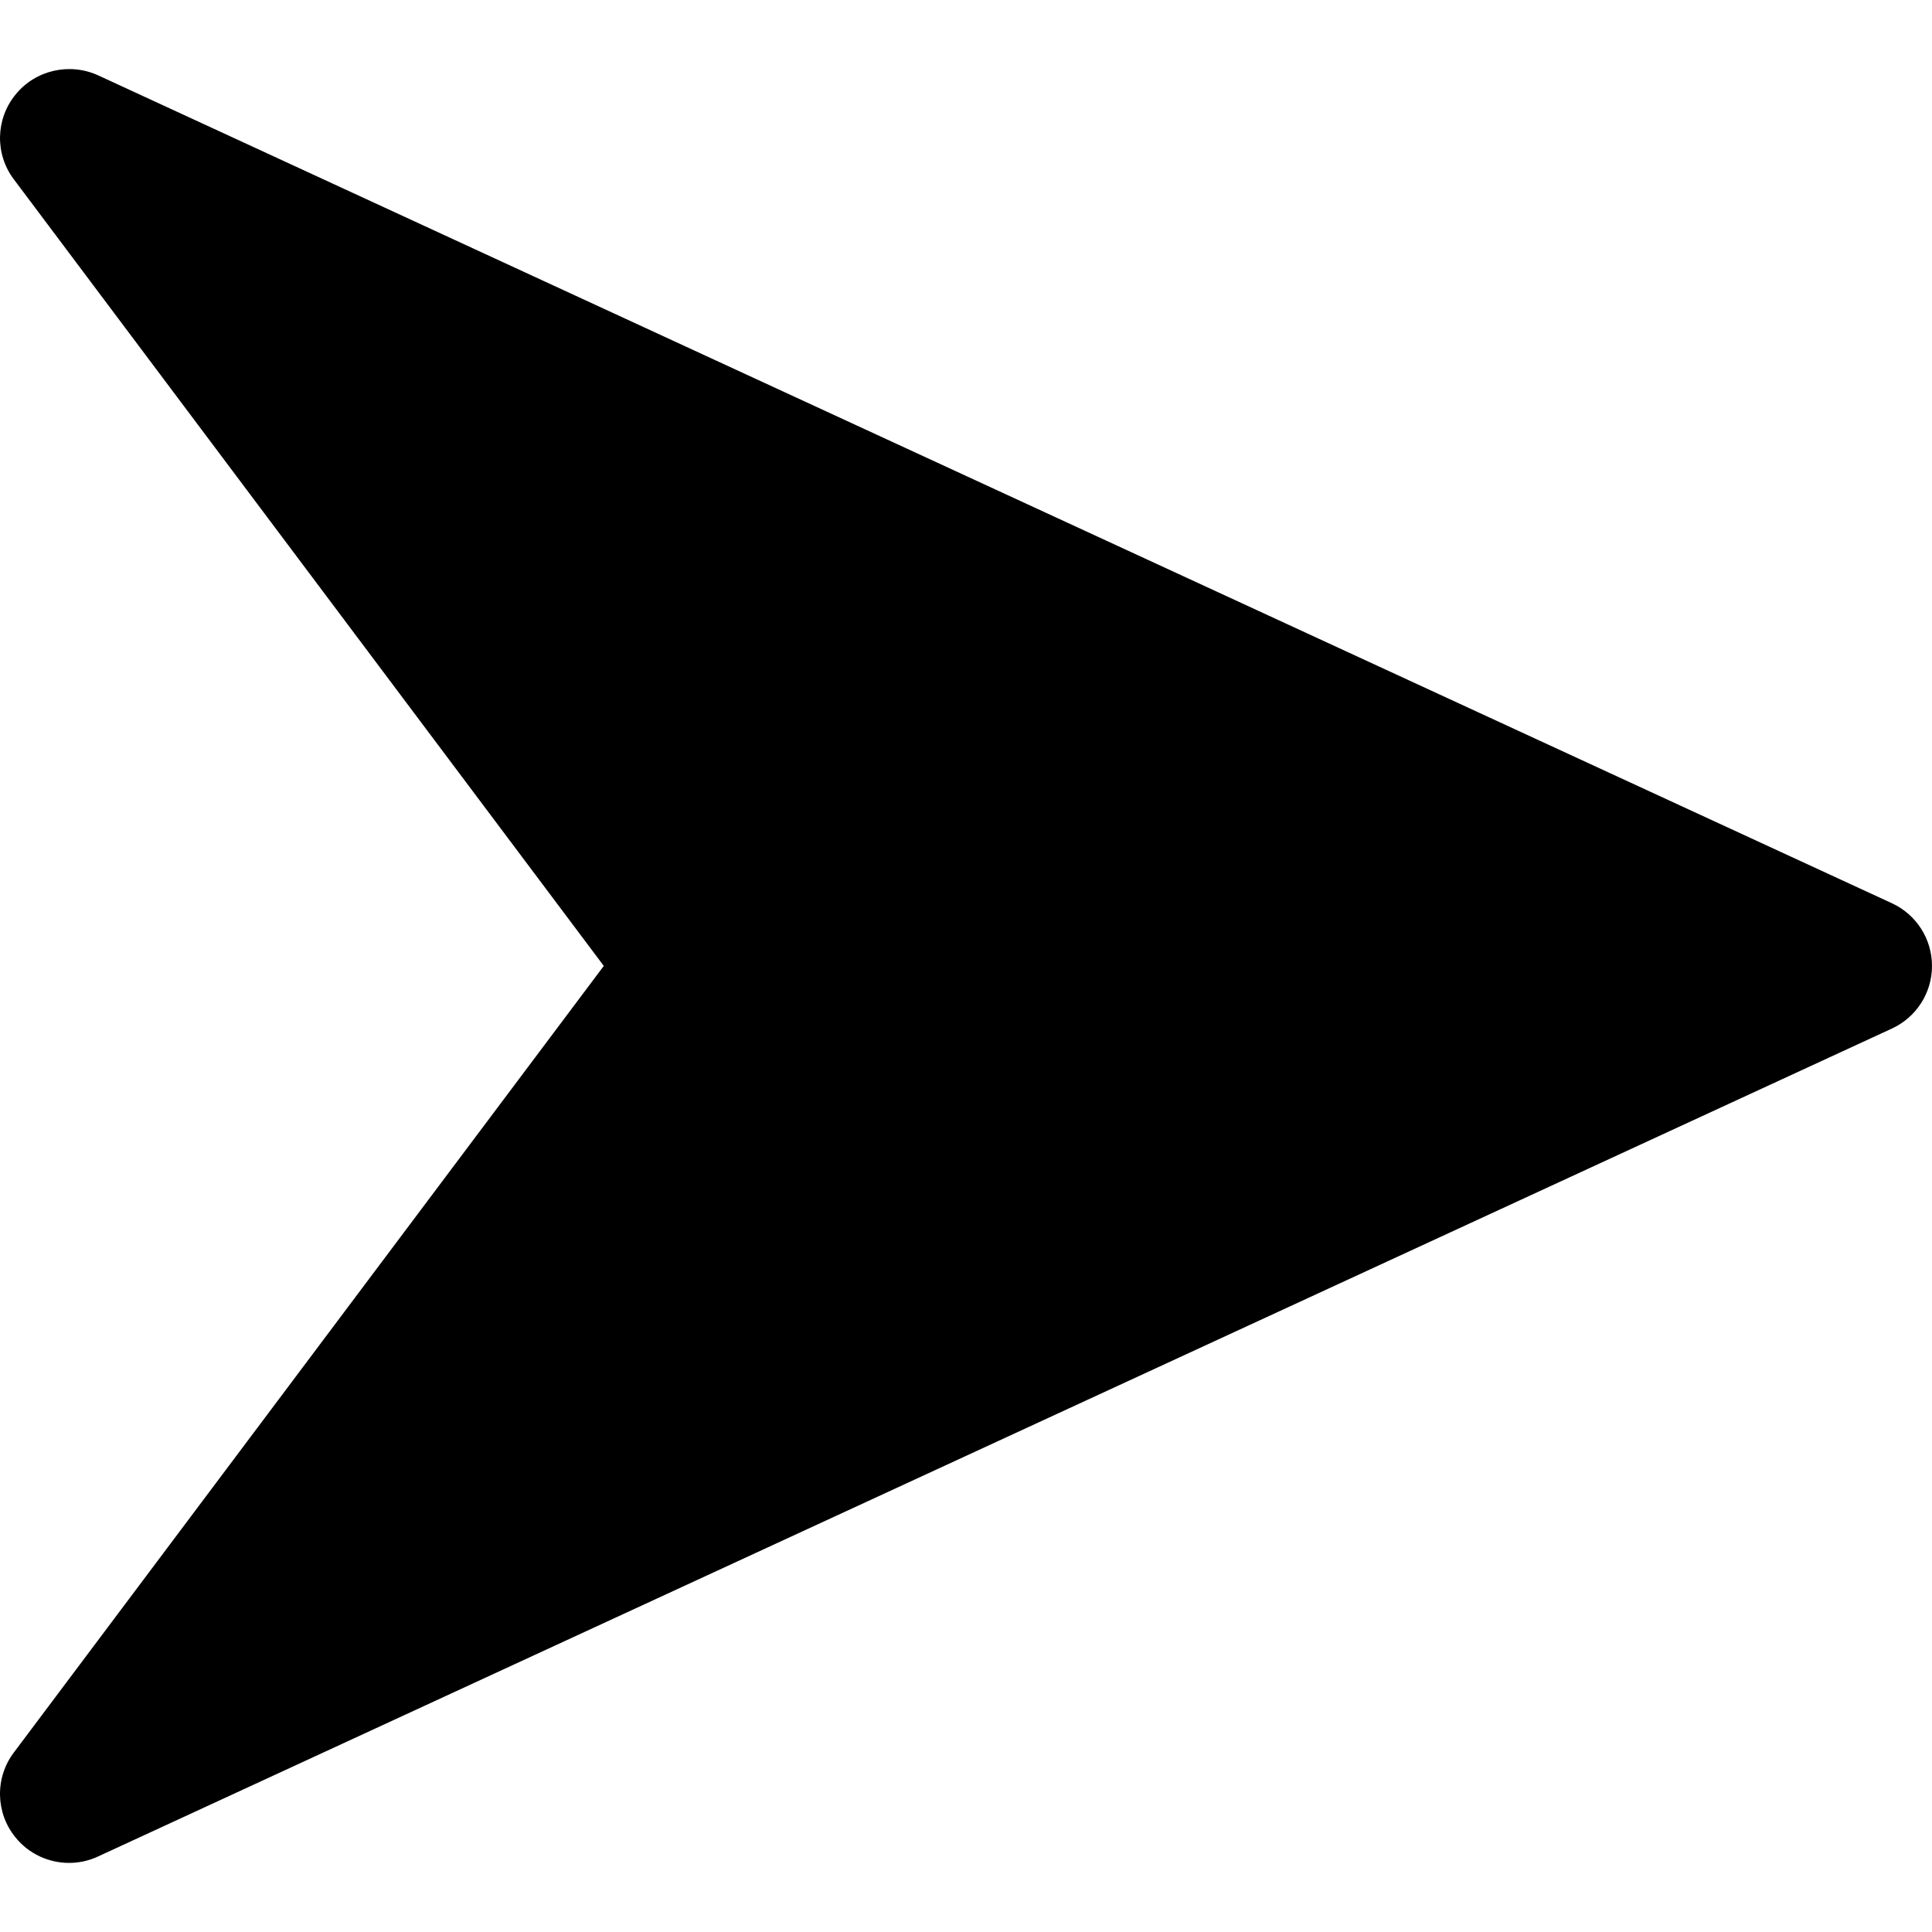 <?xml version="1.0" encoding="UTF-8"?>
<svg enable-background="new 0 0 448.011 448.011" version="1.1" viewBox="0 0 448.011 448.011" xml:space="preserve" xmlns="http://www.w3.org/2000/svg">
		<path d="m438.73 209.46l-416-192c-6.624-3.008-14.528-1.216-19.136 4.48-4.64 5.696-4.8 13.792-0.384 19.648l136.8 182.4-136.8 182.4c-4.416 5.856-4.256 13.984 0.352 19.648 3.104 3.872 7.744 5.952 12.448 5.952 2.272 0 4.544-0.48 6.688-1.472l416-192c5.696-2.624 9.312-8.288 9.312-14.528s-3.616-11.904-9.28-14.528z"/>
</svg>
